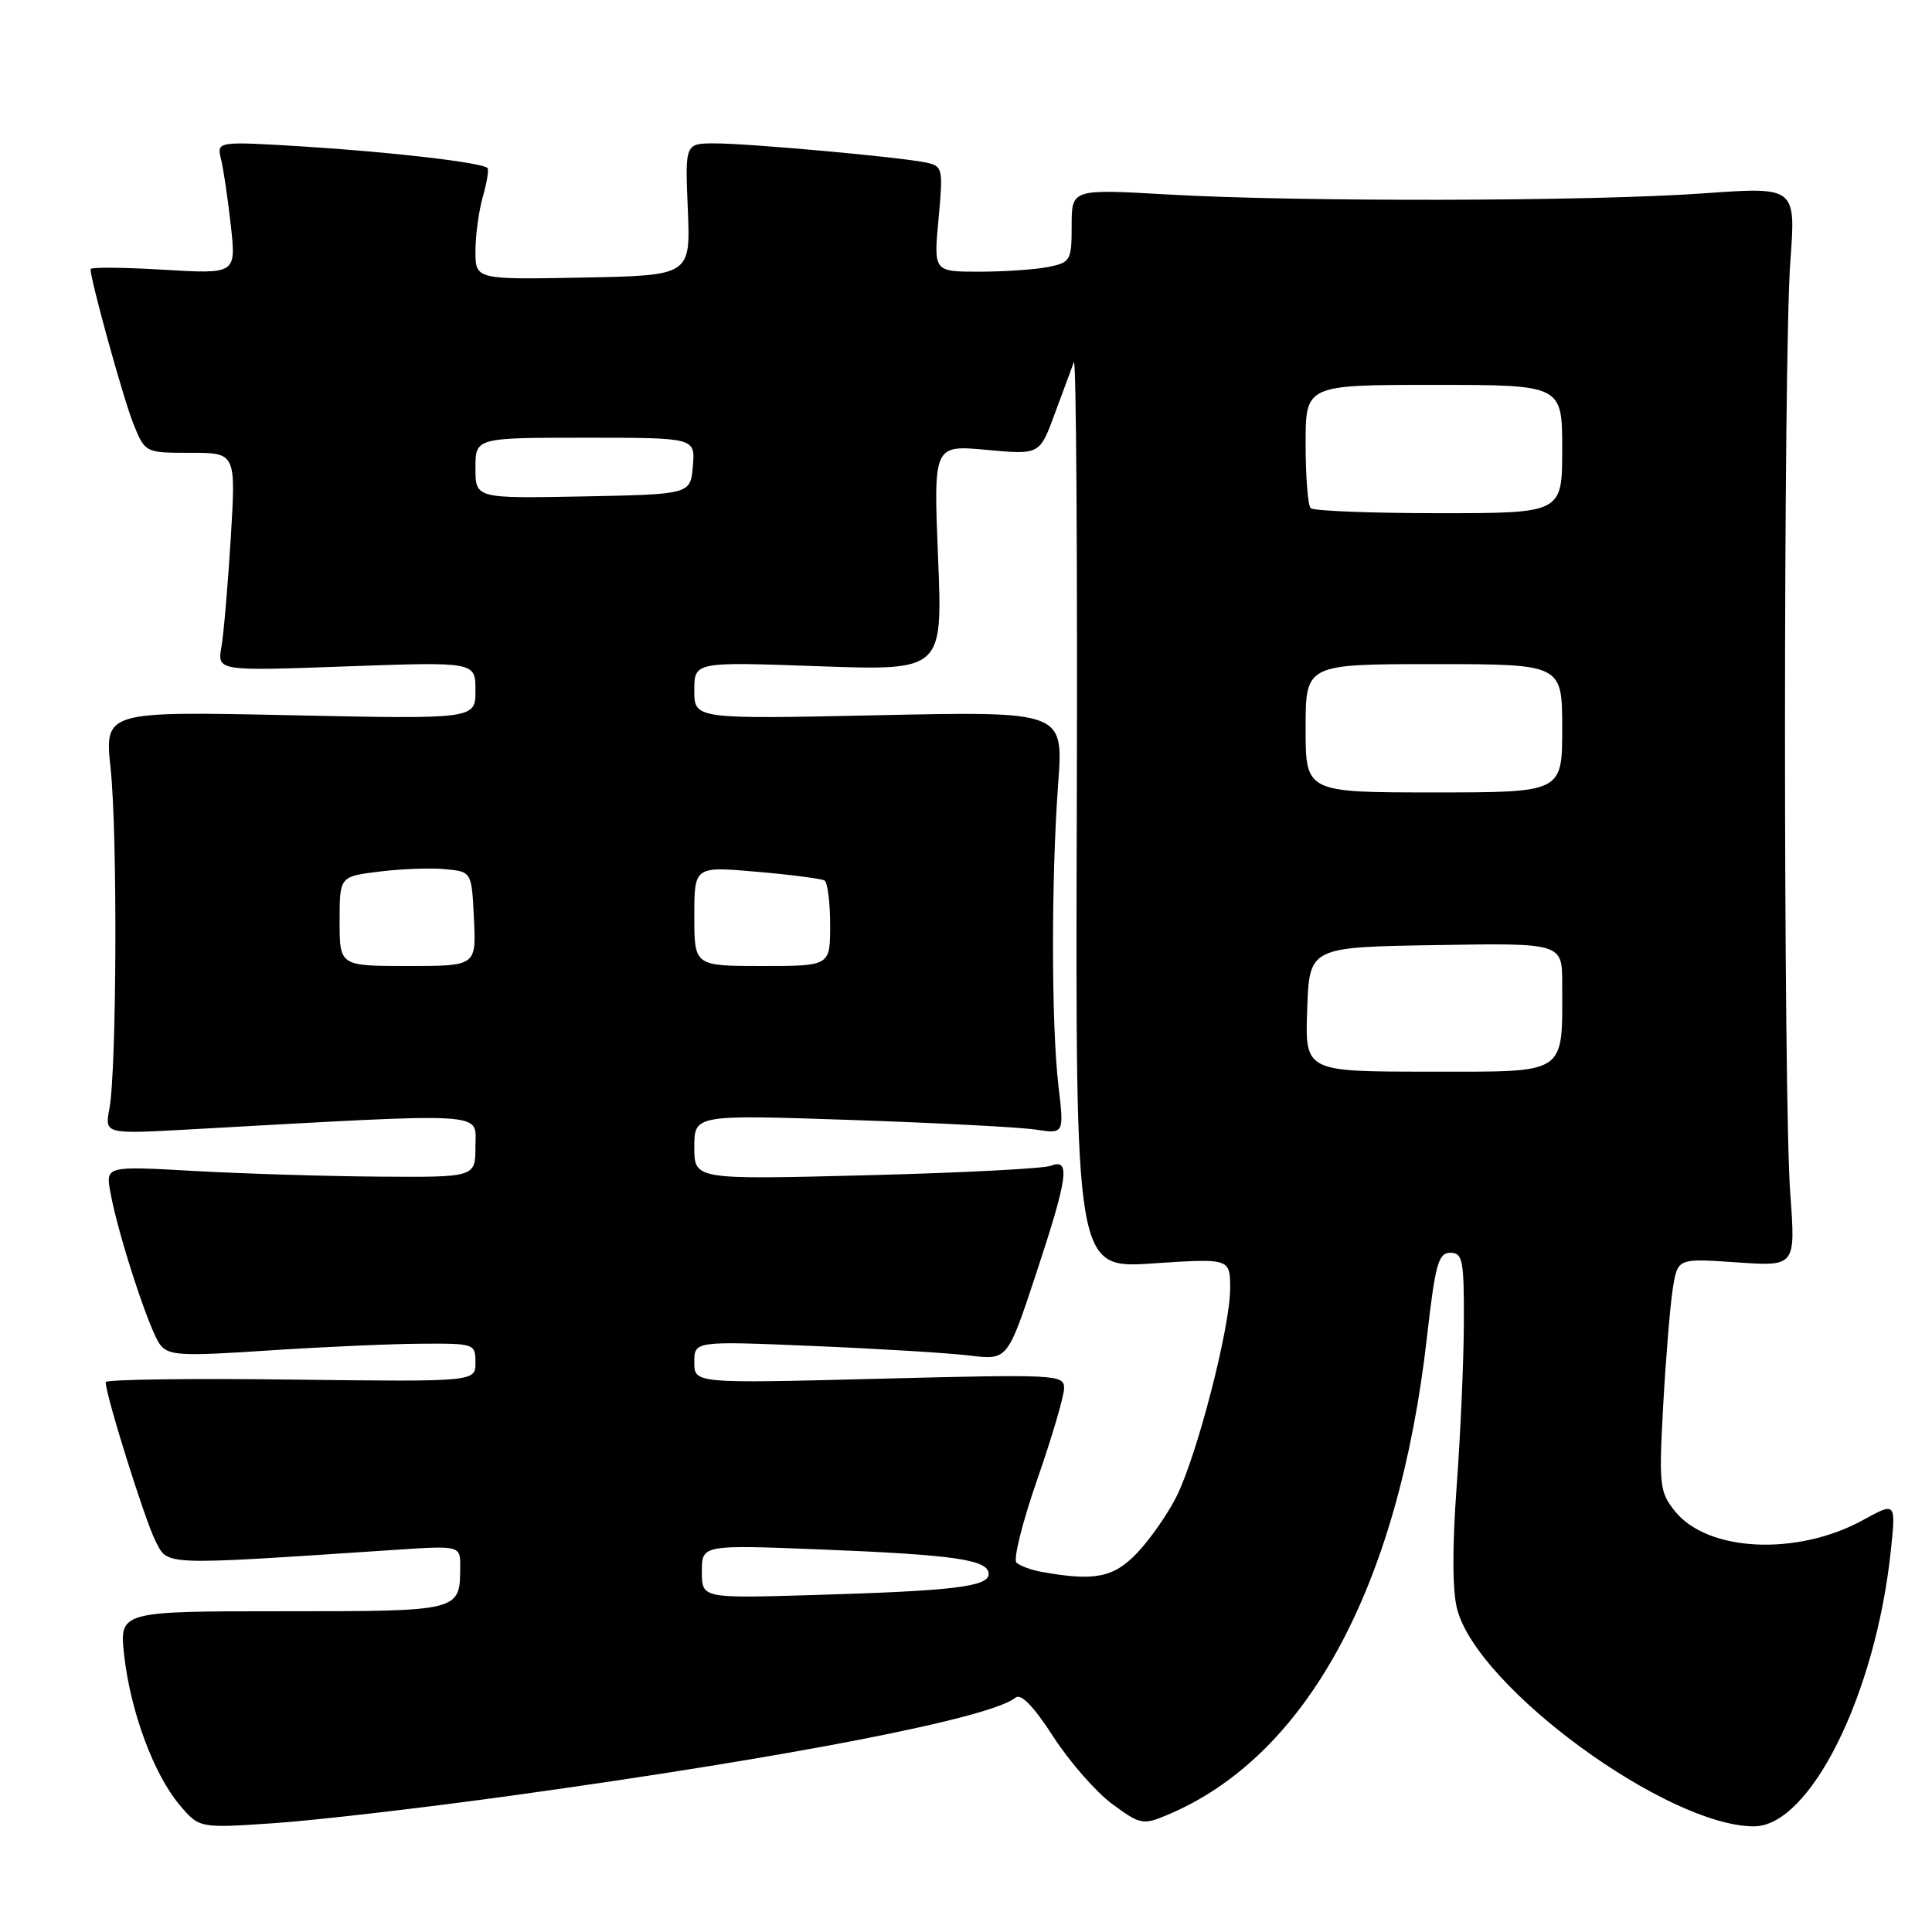 <?xml version="1.0" encoding="UTF-8" standalone="no"?>
<!DOCTYPE svg PUBLIC "-//W3C//DTD SVG 1.1//EN" "http://www.w3.org/Graphics/SVG/1.1/DTD/svg11.dtd" >
<svg xmlns="http://www.w3.org/2000/svg" xmlns:xlink="http://www.w3.org/1999/xlink" version="1.1" viewBox="0 0 256 256">
 <g >
 <path fill="currentColor"
d=" M 68.00 237.90 C 104.87 232.79 131.32 227.64 134.57 224.94 C 135.28 224.35 136.98 226.11 139.57 230.12 C 141.73 233.46 145.25 237.48 147.39 239.05 C 151.07 241.76 151.45 241.84 154.63 240.51 C 173.10 232.79 185.31 210.37 189.07 177.25 C 190.18 167.49 190.59 166.00 192.17 166.00 C 193.81 166.00 194.00 166.95 193.97 175.25 C 193.95 180.34 193.52 190.12 193.01 197.00 C 192.42 205.11 192.44 210.82 193.09 213.26 C 195.84 223.66 220.93 242.00 232.40 242.00 C 239.84 242.00 248.49 224.64 250.53 205.60 C 251.23 199.01 251.23 199.01 246.87 201.41 C 238.13 206.21 226.25 205.64 221.93 200.23 C 219.89 197.67 219.80 196.81 220.39 186.09 C 220.74 179.82 221.31 172.90 221.66 170.71 C 222.30 166.73 222.30 166.73 230.12 167.27 C 237.93 167.81 237.93 167.81 237.22 158.15 C 236.28 145.50 236.29 47.35 237.23 34.62 C 237.96 24.75 237.96 24.75 225.73 25.62 C 210.88 26.69 172.20 26.77 154.75 25.77 C 142.00 25.04 142.00 25.04 142.00 29.90 C 142.00 34.53 141.86 34.78 138.87 35.38 C 137.16 35.72 133.04 36.00 129.73 36.00 C 123.71 36.00 123.71 36.00 124.36 29.02 C 124.98 22.34 124.91 22.02 122.76 21.55 C 119.46 20.83 99.31 19.00 94.71 19.00 C 90.77 19.00 90.77 19.00 91.14 27.75 C 91.50 36.50 91.50 36.50 77.25 36.78 C 63.00 37.05 63.00 37.05 63.00 33.27 C 63.00 31.19 63.44 27.94 63.98 26.06 C 64.52 24.17 64.80 22.46 64.59 22.26 C 63.87 21.54 51.85 20.14 40.31 19.42 C 28.71 18.71 28.71 18.71 29.29 21.11 C 29.61 22.42 30.20 26.38 30.59 29.91 C 31.29 36.31 31.29 36.31 21.65 35.74 C 16.34 35.42 12.00 35.39 12.00 35.66 C 12.00 37.15 16.32 52.75 17.65 56.09 C 19.22 60.00 19.22 60.00 25.24 60.00 C 31.26 60.00 31.26 60.00 30.58 71.25 C 30.20 77.44 29.65 83.94 29.34 85.71 C 28.79 88.92 28.79 88.92 45.90 88.30 C 63.00 87.69 63.00 87.69 63.00 91.49 C 63.00 95.29 63.00 95.29 38.43 94.77 C 13.85 94.25 13.85 94.25 14.66 101.87 C 15.58 110.52 15.46 141.72 14.50 146.88 C 13.86 150.28 13.86 150.28 25.18 149.65 C 65.38 147.42 63.00 147.28 63.00 151.86 C 63.00 156.00 63.00 156.00 50.25 155.91 C 43.24 155.86 32.21 155.52 25.75 155.16 C 14.00 154.50 14.00 154.50 14.63 158.00 C 15.62 163.54 19.81 176.38 21.22 178.18 C 22.35 179.63 23.99 179.72 35.50 178.95 C 42.65 178.48 51.76 178.07 55.75 178.05 C 62.87 178.00 63.00 178.05 63.00 180.55 C 63.00 183.10 63.00 183.10 38.50 182.80 C 25.02 182.63 14.00 182.79 14.00 183.14 C 14.00 184.85 19.24 201.56 20.60 204.18 C 22.30 207.49 21.06 207.44 52.25 205.37 C 61.00 204.79 61.00 204.79 60.98 207.64 C 60.95 213.52 61.05 213.50 37.44 213.50 C 15.80 213.50 15.80 213.50 16.46 219.39 C 17.30 226.80 20.38 235.11 23.78 239.14 C 26.40 242.26 26.40 242.26 36.45 241.57 C 41.98 241.19 56.17 239.54 68.00 237.90 Z  M 93.00 208.24 C 93.00 204.69 93.00 204.69 108.75 205.31 C 126.53 206.02 131.00 206.67 131.00 208.56 C 131.00 210.25 126.35 210.80 107.75 211.35 C 93.00 211.79 93.00 211.79 93.00 208.24 Z  M 138.00 208.28 C 136.62 208.03 135.13 207.48 134.69 207.05 C 134.24 206.63 135.48 201.67 137.44 196.04 C 139.40 190.41 141.00 184.96 141.00 183.93 C 141.00 182.14 140.00 182.09 116.50 182.69 C 92.00 183.32 92.00 183.32 92.00 180.50 C 92.00 177.69 92.00 177.69 107.75 178.35 C 116.41 178.71 125.75 179.28 128.50 179.62 C 133.50 180.22 133.50 180.22 137.26 168.86 C 141.52 155.98 141.87 153.44 139.25 154.47 C 138.29 154.85 127.26 155.41 114.75 155.73 C 92.00 156.31 92.00 156.31 92.00 152.01 C 92.00 147.70 92.00 147.70 112.75 148.40 C 124.16 148.79 135.19 149.36 137.25 149.68 C 141.00 150.25 141.00 150.25 140.25 143.88 C 139.30 135.81 139.29 116.39 140.21 103.88 C 140.93 94.25 140.93 94.25 116.46 94.77 C 92.00 95.29 92.00 95.29 92.00 91.49 C 92.00 87.69 92.00 87.69 108.46 88.28 C 124.91 88.86 124.91 88.86 124.30 73.91 C 123.69 58.96 123.69 58.96 130.72 59.61 C 137.76 60.26 137.76 60.26 139.74 54.88 C 140.83 51.92 141.98 48.83 142.29 48.00 C 142.60 47.17 142.78 73.86 142.68 107.30 C 142.50 168.10 142.50 168.10 152.75 167.41 C 163.00 166.73 163.00 166.73 163.00 170.75 C 163.00 175.88 158.62 192.85 155.88 198.32 C 154.73 200.62 152.39 203.96 150.70 205.75 C 147.56 209.05 145.06 209.55 138.00 208.28 Z  M 173.21 133.75 C 173.50 125.50 173.50 125.50 190.25 125.23 C 207.00 124.95 207.00 124.95 207.00 130.35 C 207.00 142.60 207.91 142.00 189.33 142.00 C 172.92 142.00 172.92 142.00 173.21 133.75 Z  M 45.00 122.07 C 45.00 116.14 45.00 116.14 50.25 115.49 C 53.14 115.13 57.08 114.98 59.00 115.17 C 62.50 115.50 62.50 115.50 62.80 121.75 C 63.10 128.00 63.10 128.00 54.05 128.00 C 45.00 128.00 45.00 128.00 45.00 122.07 Z  M 92.00 121.40 C 92.00 114.79 92.00 114.79 100.25 115.51 C 104.79 115.90 108.84 116.43 109.25 116.67 C 109.66 116.92 110.00 119.57 110.00 122.56 C 110.00 128.00 110.00 128.00 101.00 128.00 C 92.00 128.00 92.00 128.00 92.00 121.40 Z  M 173.00 96.50 C 173.00 88.00 173.00 88.00 190.00 88.00 C 207.00 88.00 207.00 88.00 207.00 96.50 C 207.00 105.00 207.00 105.00 190.00 105.00 C 173.00 105.00 173.00 105.00 173.00 96.50 Z  M 173.67 67.33 C 173.30 66.97 173.00 63.14 173.00 58.83 C 173.00 51.00 173.00 51.00 190.00 51.00 C 207.00 51.00 207.00 51.00 207.00 59.50 C 207.00 68.00 207.00 68.00 190.67 68.00 C 181.68 68.00 174.03 67.70 173.67 67.33 Z  M 63.00 62.03 C 63.00 58.00 63.00 58.00 77.56 58.00 C 92.12 58.00 92.12 58.00 91.81 61.75 C 91.50 65.50 91.50 65.50 77.25 65.78 C 63.00 66.05 63.00 66.05 63.00 62.03 Z "/>
</g>
</svg>